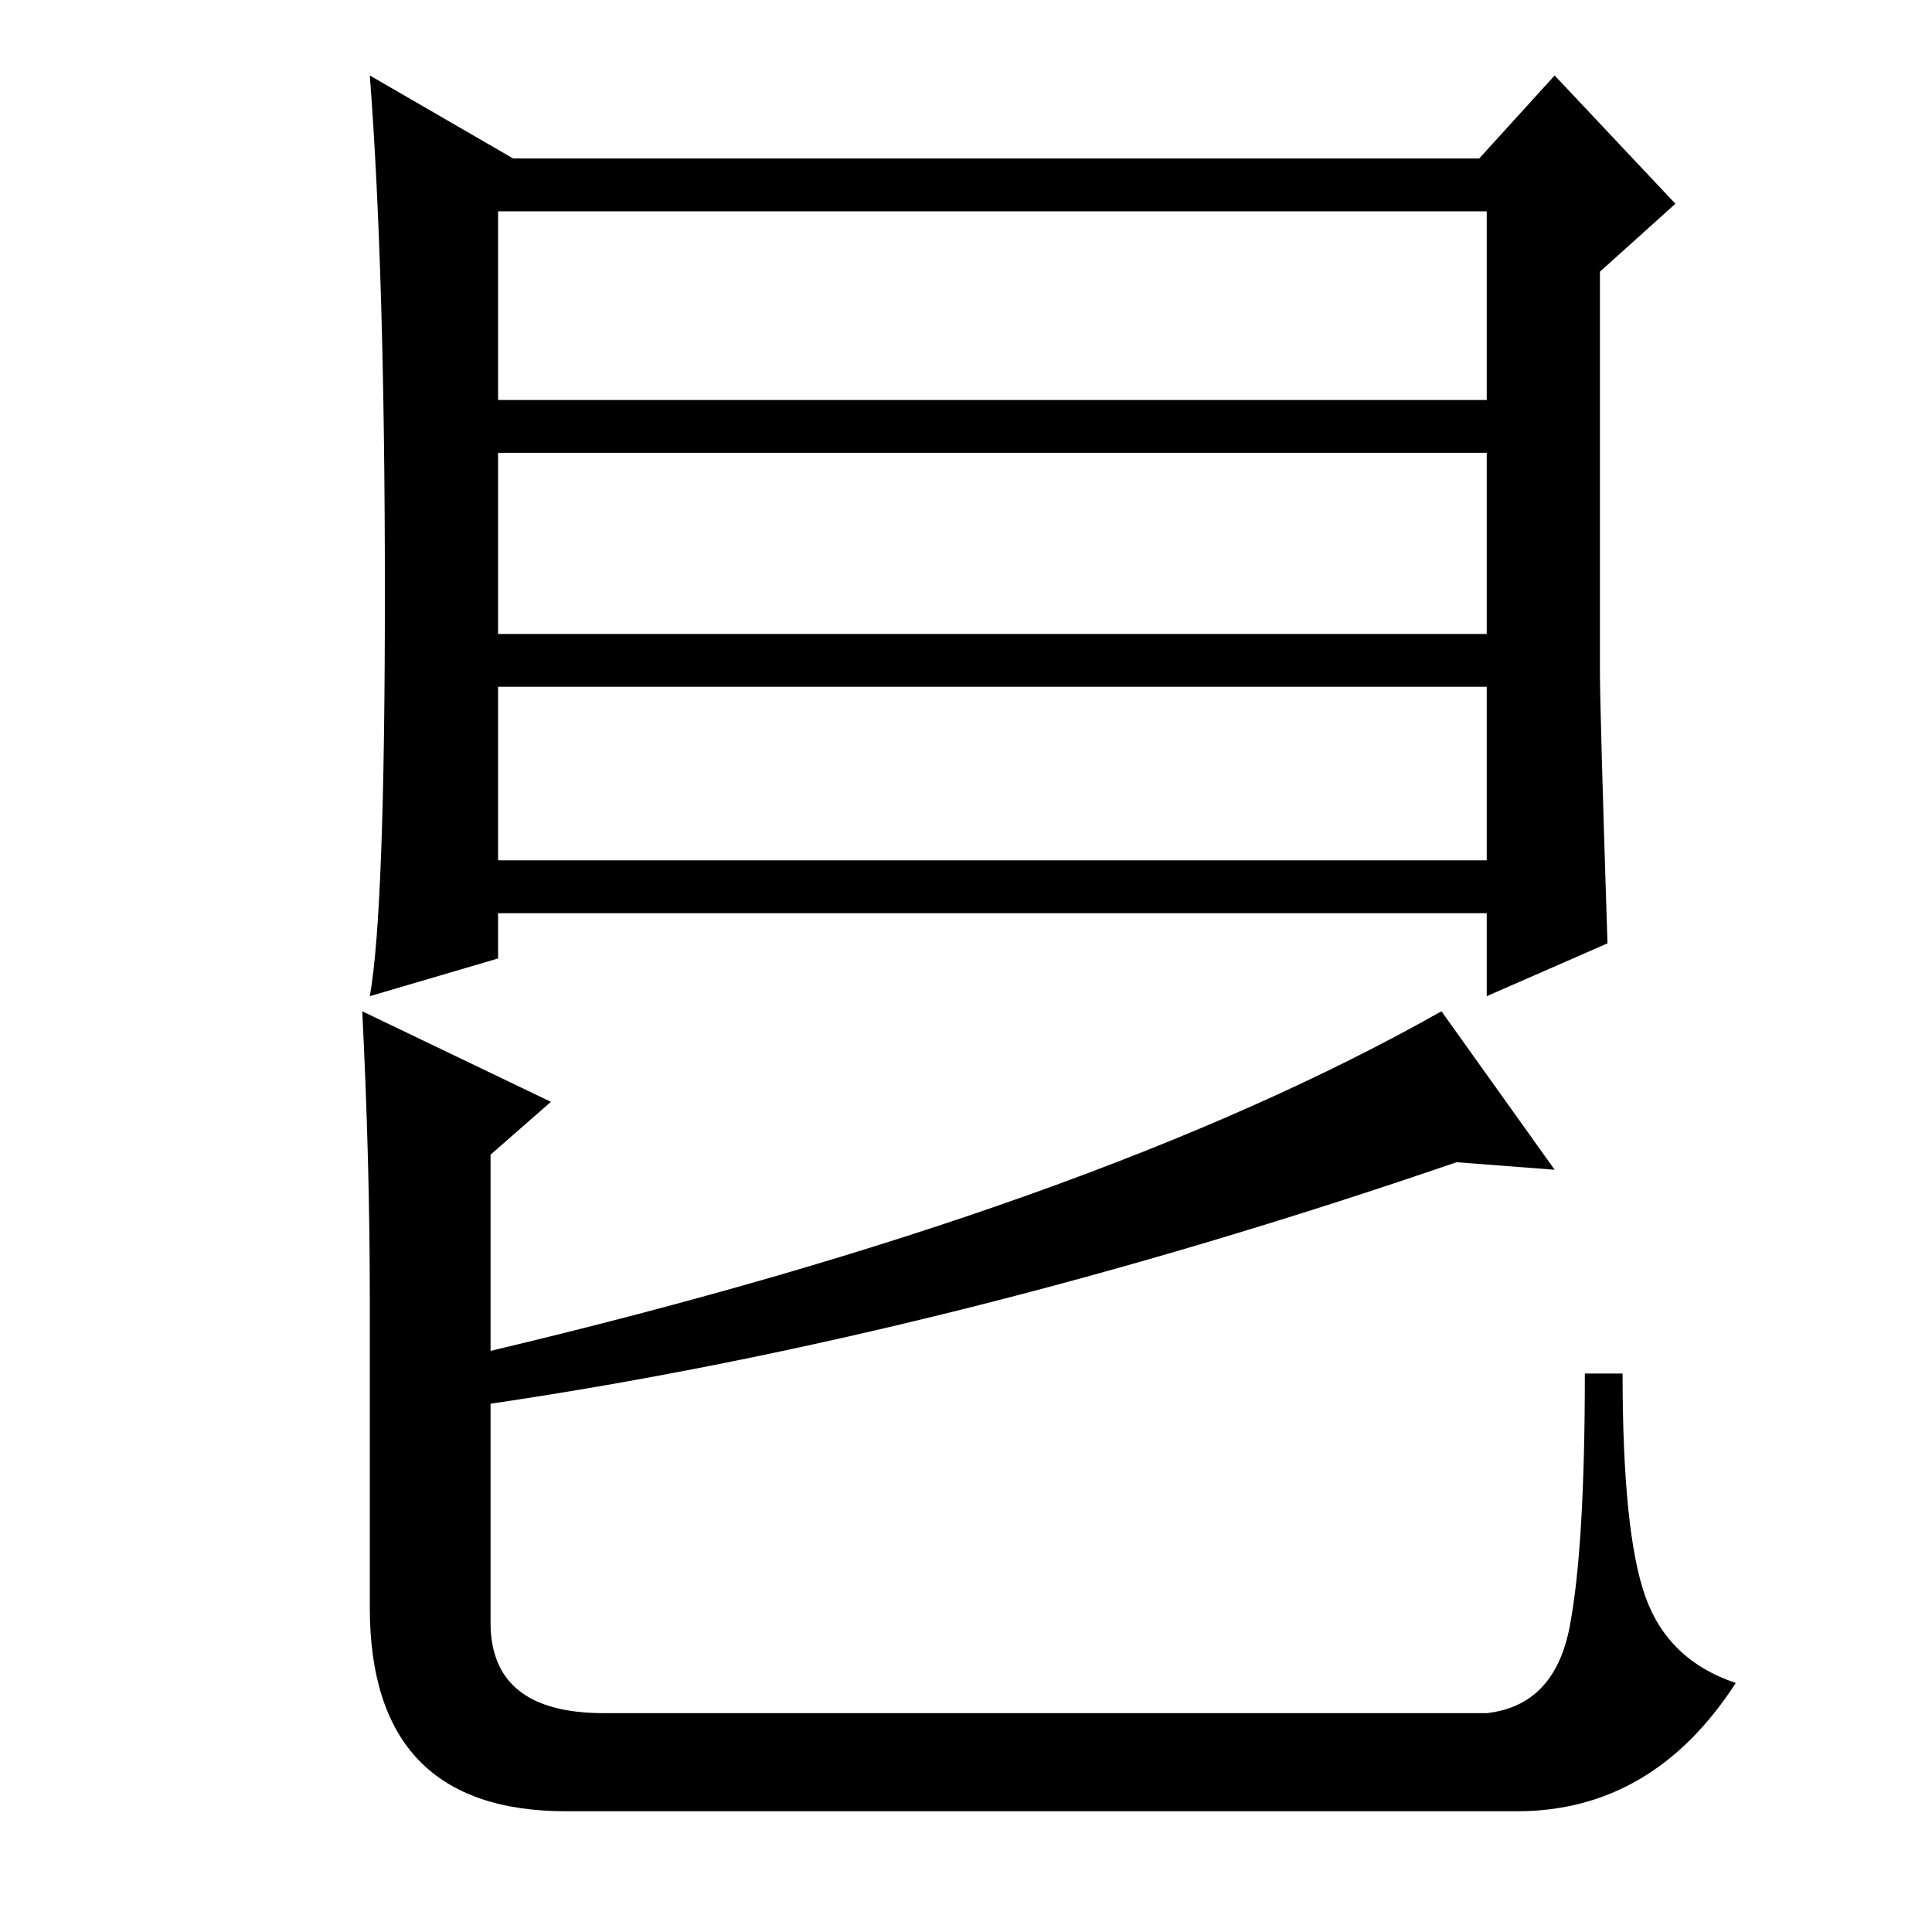 <?xml version="1.0" standalone="no"?>
<!DOCTYPE svg PUBLIC "-//W3C//DTD SVG 1.1//EN" "http://www.w3.org/Graphics/SVG/1.1/DTD/svg11.dtd" >
<svg xmlns="http://www.w3.org/2000/svg" xmlns:xlink="http://www.w3.org/1999/xlink" version="1.1" viewBox="0 -36 256 256">
  <g transform="matrix(1 0 0 -1 0 220)">
   <path fill="currentColor"
d="M73 110l-8 -7v-26q80 19 126 45l15 -21l-13 1q-67 -23 -128 -32v-29q0 -12 15 -12h117q9 1 11 11.5t2 33.5h5q0 -21 3 -29.5t12 -11.5q-11 -17 -29 -17h-126q-26 0 -26 27v41q0 18 -1 38zM66 142h131v23h-131v-23zM212 167q0 -5 1 -36l-16 -7v11h-131v-6l-17 -5
q2 11 2 53.5t-2 68.5l19 -11h128l10 11l16 -17l-10 -9v-53zM66 203h131v25h-131v-25zM66 172h131v24h-131v-24z" />
  </g>

</svg>

